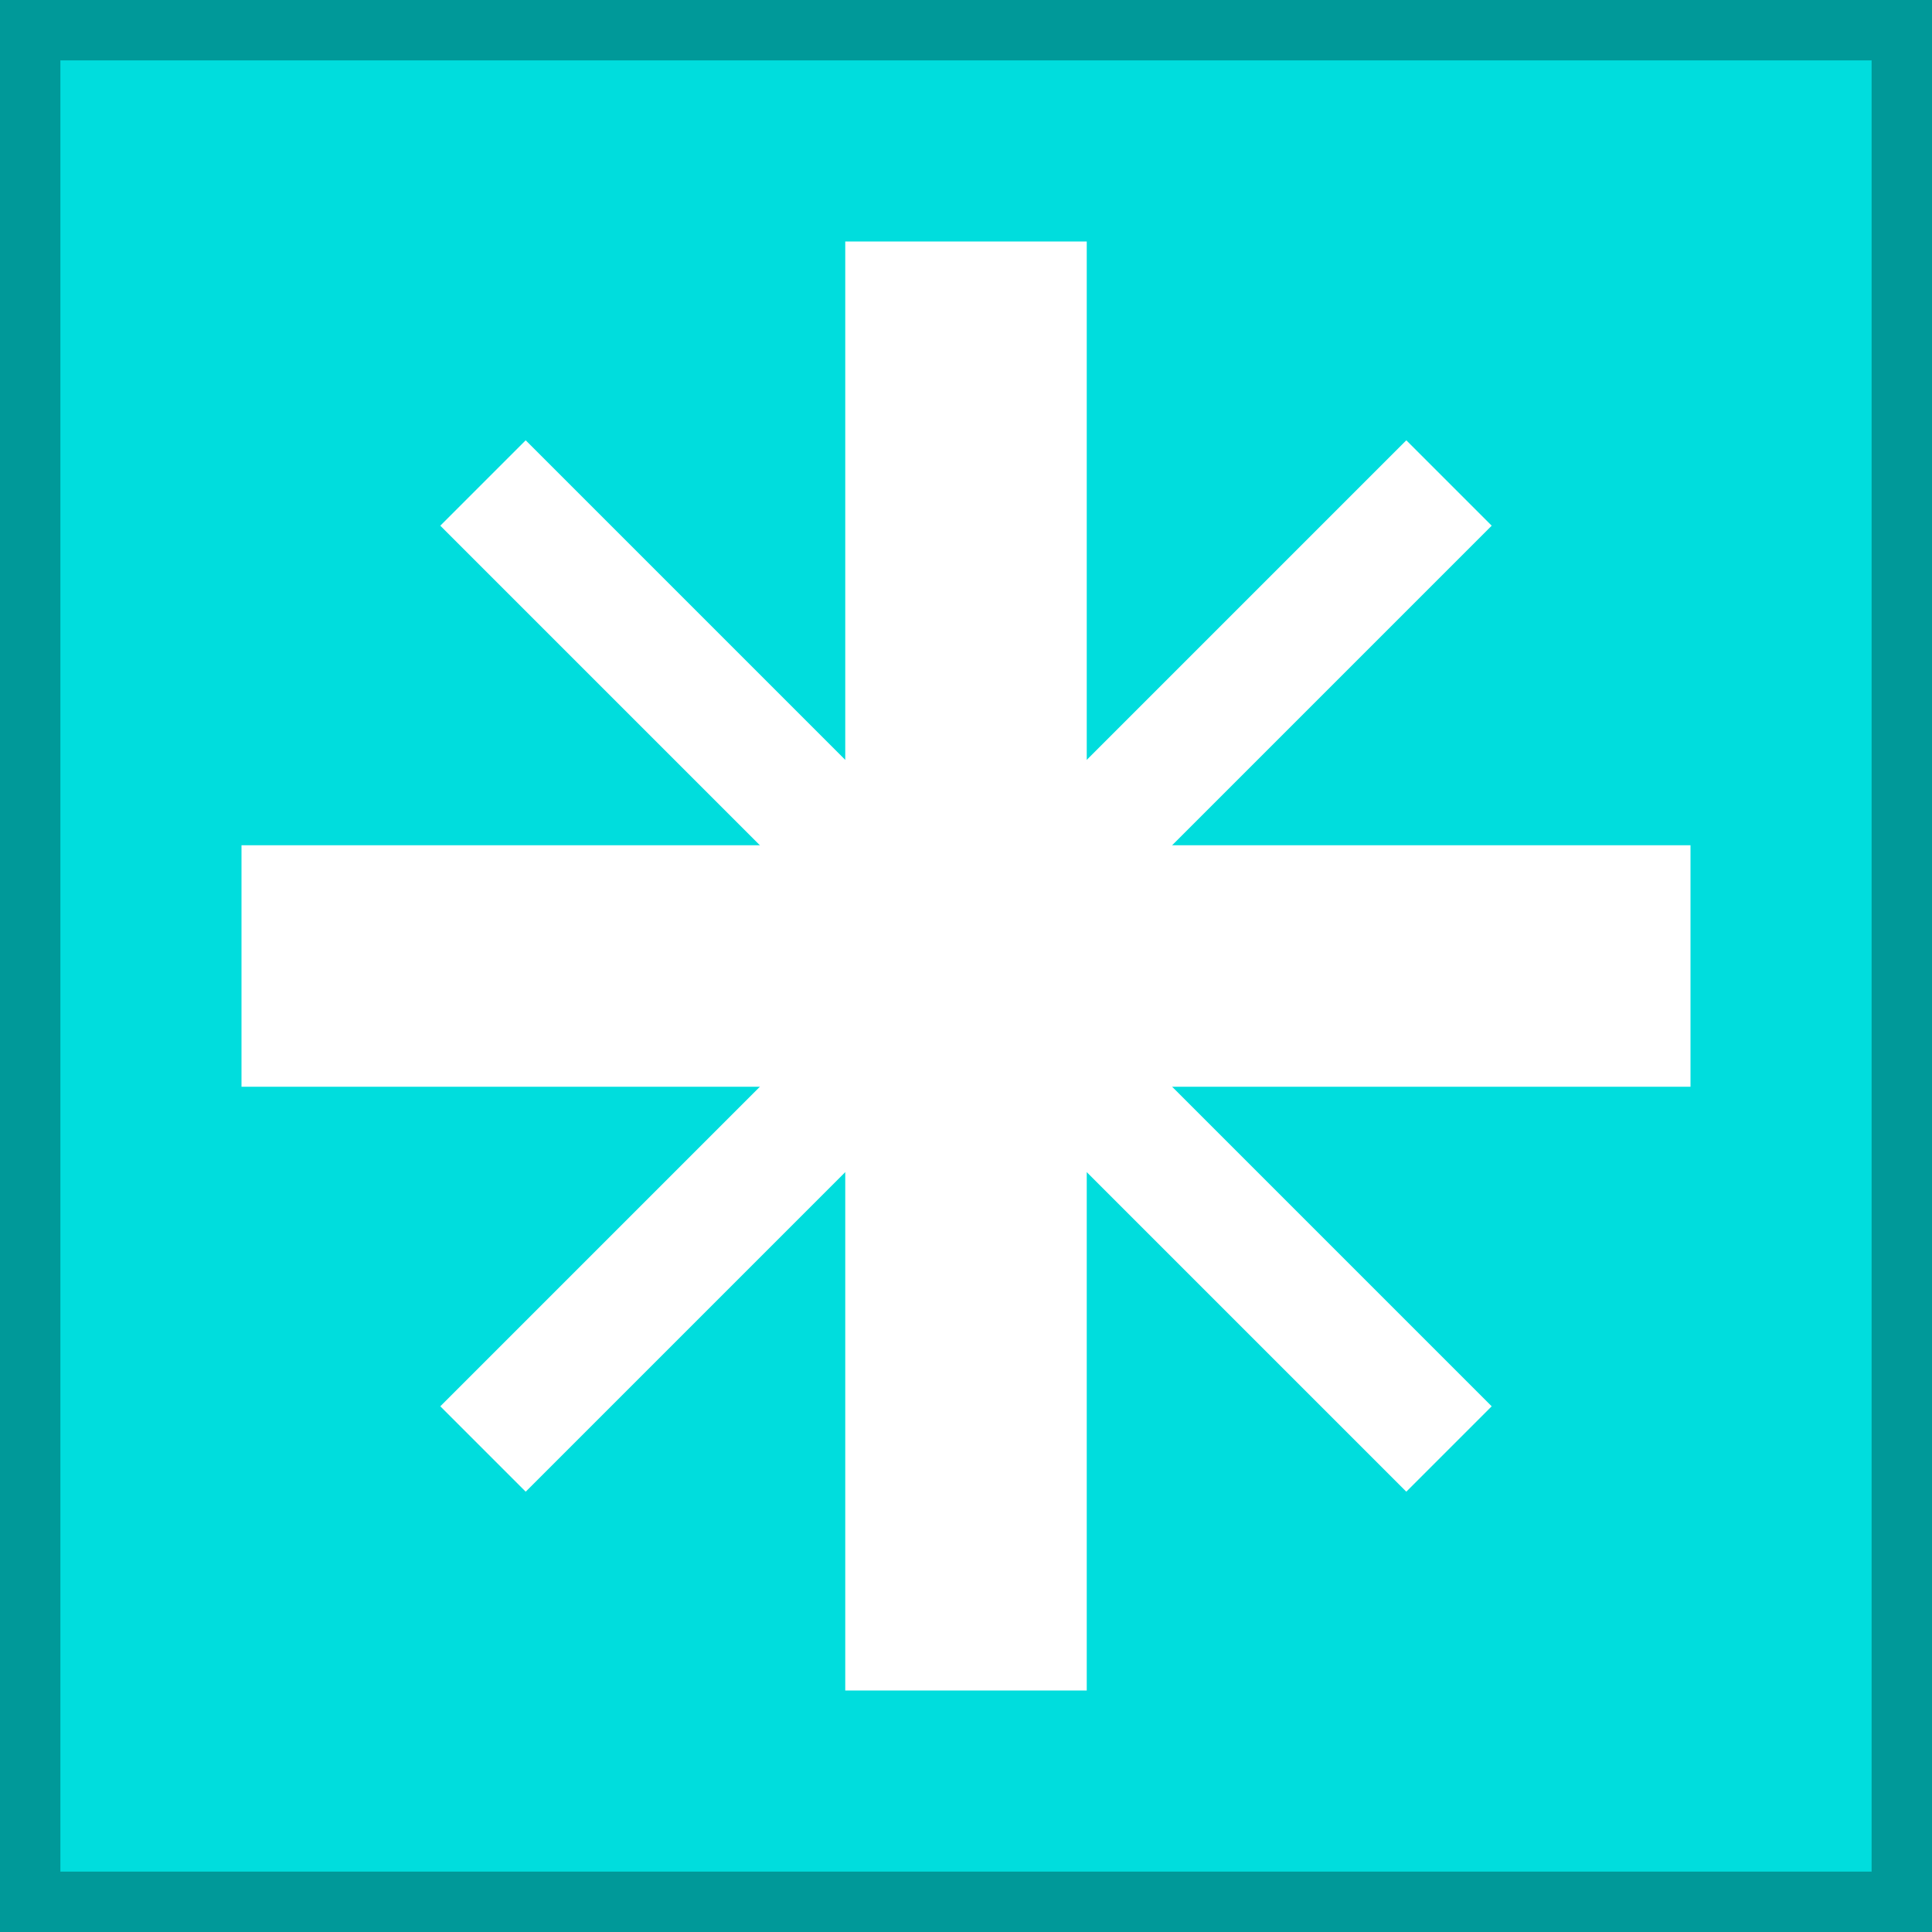 <svg xmlns="http://www.w3.org/2000/svg" width="16" height="16" viewBox="0 0 16 16">
  <rect x="0" y="0" width="16" height="16" fill="#333333" stroke="none"/>
  <rect x="0" y="0" width="16" height="16" fill="#00dddd" stroke="#009999" stroke-width="1" />
  
  <!-- Snowflake -->
  <line x1="8" y1="2" x2="8" y2="14" stroke="#ffffff" stroke-width="2" />
  <line x1="2" y1="8" x2="14" y2="8" stroke="#ffffff" stroke-width="2" />
  <line x1="4" y1="4" x2="12" y2="12" stroke="#ffffff" stroke-width="1" />
  <line x1="12" y1="4" x2="4" y2="12" stroke="#ffffff" stroke-width="1" />
</svg>

